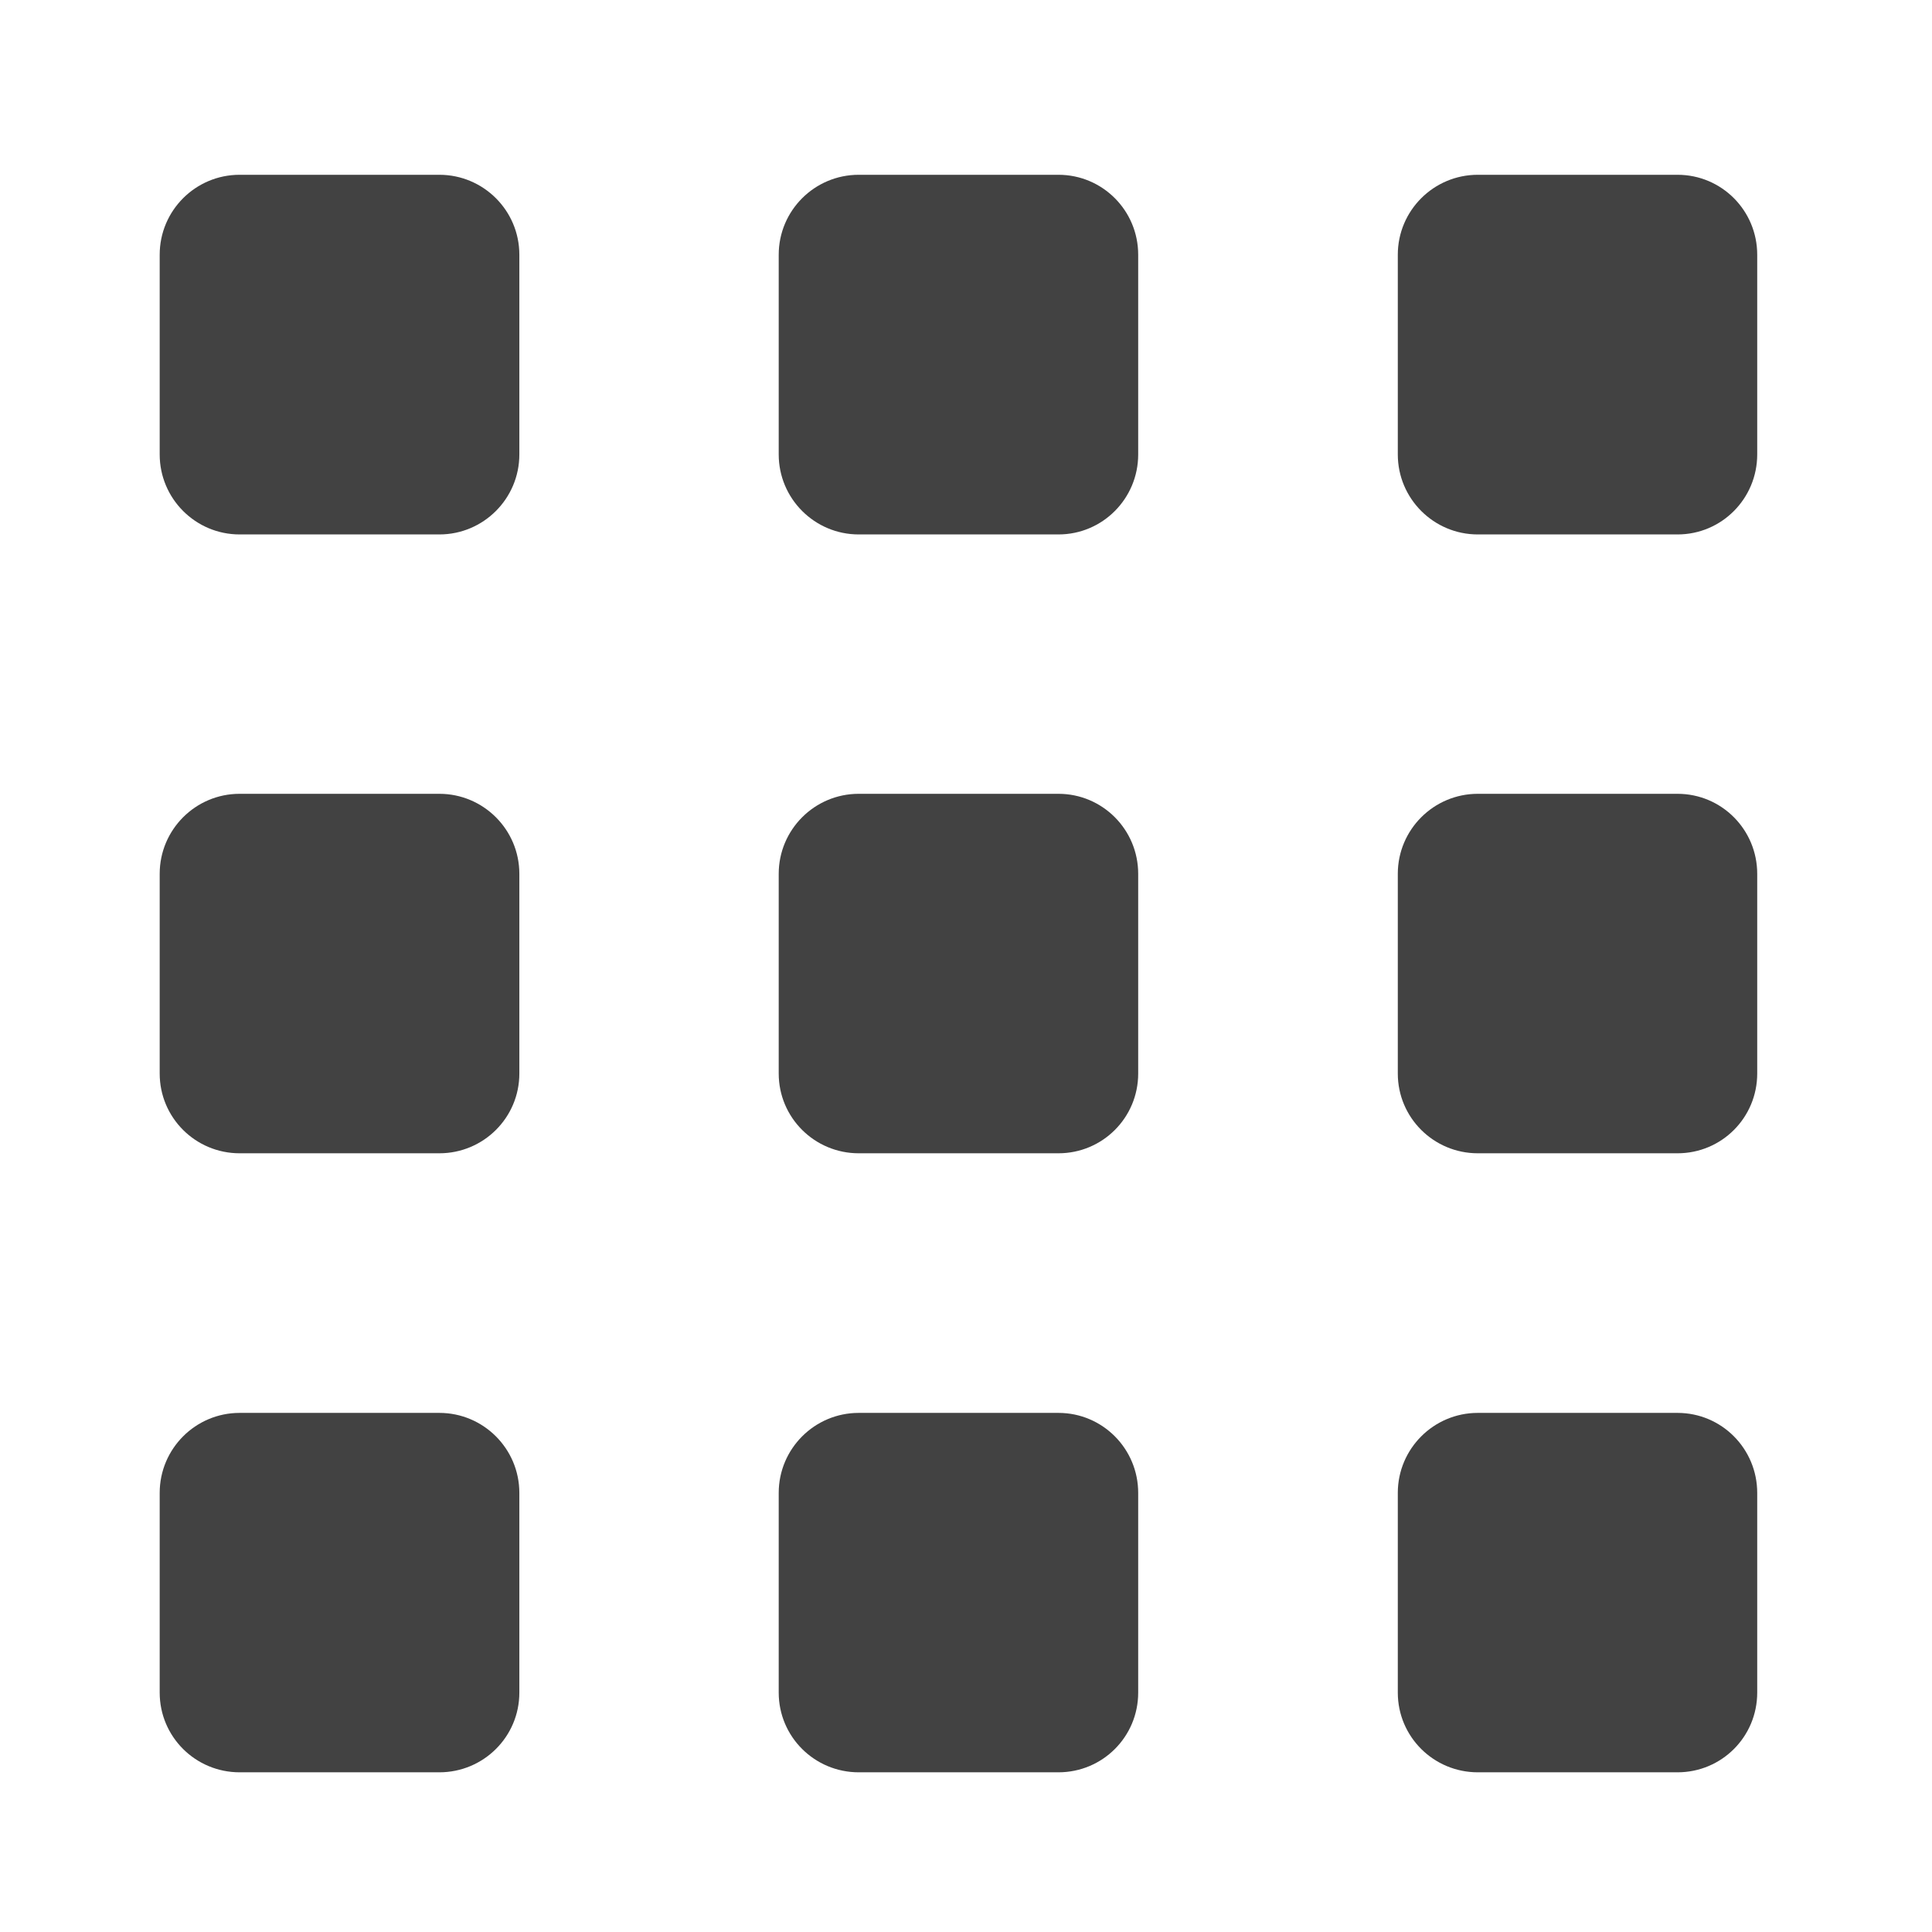 
<svg xmlns="http://www.w3.org/2000/svg" xmlns:xlink="http://www.w3.org/1999/xlink" width="32px" height="32px" viewBox="0 0 32 32" version="1.1">
<g id="surface1">
     <defs>
  <style id="current-color-scheme" type="text/css">
   .ColorScheme-Text { color:#424242; } .ColorScheme-Highlight { color:#eeeeee; }
  </style>
 </defs>
<path style="fill:currentColor" class="ColorScheme-Text" d="M 3.969 2.895 L 7.277 2.895 C 8.008 2.895 8.602 3.488 8.602 4.219 L 8.602 7.527 C 8.602 8.258 8.008 8.852 7.277 8.852 L 3.969 8.852 C 3.238 8.852 2.645 8.258 2.645 7.527 L 2.645 4.219 C 2.645 3.488 3.238 2.895 3.969 2.895 Z M 3.969 2.895 "/>
     <defs>
  <style id="current-color-scheme" type="text/css">
   .ColorScheme-Text { color:#424242; } .ColorScheme-Highlight { color:#eeeeee; }
  </style>
 </defs>
<path style="fill:currentColor" class="ColorScheme-Text" d="M 14.223 2.895 L 17.531 2.895 C 18.262 2.895 18.852 3.488 18.852 4.219 L 18.852 7.527 C 18.852 8.258 18.262 8.852 17.531 8.852 L 14.223 8.852 C 13.492 8.852 12.898 8.258 12.898 7.527 L 12.898 4.219 C 12.898 3.488 13.492 2.895 14.223 2.895 Z M 14.223 2.895 "/>
     <defs>
  <style id="current-color-scheme" type="text/css">
   .ColorScheme-Text { color:#424242; } .ColorScheme-Highlight { color:#eeeeee; }
  </style>
 </defs>
<path style="fill:currentColor" class="ColorScheme-Text" d="M 24.477 2.895 L 27.785 2.895 C 28.516 2.895 29.105 3.488 29.105 4.219 L 29.105 7.527 C 29.105 8.258 28.516 8.852 27.785 8.852 L 24.477 8.852 C 23.746 8.852 23.152 8.258 23.152 7.527 L 23.152 4.219 C 23.152 3.488 23.746 2.895 24.477 2.895 Z M 24.477 2.895 "/>
     <defs>
  <style id="current-color-scheme" type="text/css">
   .ColorScheme-Text { color:#424242; } .ColorScheme-Highlight { color:#eeeeee; }
  </style>
 </defs>
<path style="fill:currentColor" class="ColorScheme-Text" d="M 3.969 23.402 L 7.277 23.402 C 8.008 23.402 8.602 23.996 8.602 24.727 L 8.602 28.035 C 8.602 28.766 8.008 29.355 7.277 29.355 L 3.969 29.355 C 3.238 29.355 2.645 28.766 2.645 28.035 L 2.645 24.727 C 2.645 23.996 3.238 23.402 3.969 23.402 Z M 3.969 23.402 "/>
     <defs>
  <style id="current-color-scheme" type="text/css">
   .ColorScheme-Text { color:#424242; } .ColorScheme-Highlight { color:#eeeeee; }
  </style>
 </defs>
<path style="fill:currentColor" class="ColorScheme-Text" d="M 14.223 23.402 L 17.531 23.402 C 18.262 23.402 18.852 23.996 18.852 24.727 L 18.852 28.035 C 18.852 28.766 18.262 29.355 17.531 29.355 L 14.223 29.355 C 13.492 29.355 12.898 28.766 12.898 28.035 L 12.898 24.727 C 12.898 23.996 13.492 23.402 14.223 23.402 Z M 14.223 23.402 "/>
     <defs>
  <style id="current-color-scheme" type="text/css">
   .ColorScheme-Text { color:#424242; } .ColorScheme-Highlight { color:#eeeeee; }
  </style>
 </defs>
<path style="fill:currentColor" class="ColorScheme-Text" d="M 24.477 23.402 L 27.785 23.402 C 28.516 23.402 29.105 23.996 29.105 24.727 L 29.105 28.035 C 29.105 28.766 28.516 29.355 27.785 29.355 L 24.477 29.355 C 23.746 29.355 23.152 28.766 23.152 28.035 L 23.152 24.727 C 23.152 23.996 23.746 23.402 24.477 23.402 Z M 24.477 23.402 "/>
     <defs>
  <style id="current-color-scheme" type="text/css">
   .ColorScheme-Text { color:#424242; } .ColorScheme-Highlight { color:#eeeeee; }
  </style>
 </defs>
<path style="fill:currentColor" class="ColorScheme-Text" d="M 3.969 13.148 L 7.277 13.148 C 8.008 13.148 8.602 13.742 8.602 14.473 L 8.602 17.781 C 8.602 18.512 8.008 19.102 7.277 19.102 L 3.969 19.102 C 3.238 19.102 2.645 18.512 2.645 17.781 L 2.645 14.473 C 2.645 13.742 3.238 13.148 3.969 13.148 Z M 3.969 13.148 "/>
     <defs>
  <style id="current-color-scheme" type="text/css">
   .ColorScheme-Text { color:#424242; } .ColorScheme-Highlight { color:#eeeeee; }
  </style>
 </defs>
<path style="fill:currentColor" class="ColorScheme-Text" d="M 14.223 13.148 L 17.531 13.148 C 18.262 13.148 18.852 13.742 18.852 14.473 L 18.852 17.781 C 18.852 18.512 18.262 19.102 17.531 19.102 L 14.223 19.102 C 13.492 19.102 12.898 18.512 12.898 17.781 L 12.898 14.473 C 12.898 13.742 13.492 13.148 14.223 13.148 Z M 14.223 13.148 "/>
     <defs>
  <style id="current-color-scheme" type="text/css">
   .ColorScheme-Text { color:#424242; } .ColorScheme-Highlight { color:#eeeeee; }
  </style>
 </defs>
<path style="fill:currentColor" class="ColorScheme-Text" d="M 24.477 13.148 L 27.785 13.148 C 28.516 13.148 29.105 13.742 29.105 14.473 L 29.105 17.781 C 29.105 18.512 28.516 19.102 27.785 19.102 L 24.477 19.102 C 23.746 19.102 23.152 18.512 23.152 17.781 L 23.152 14.473 C 23.152 13.742 23.746 13.148 24.477 13.148 Z M 24.477 13.148 "/>
</g>
</svg>
